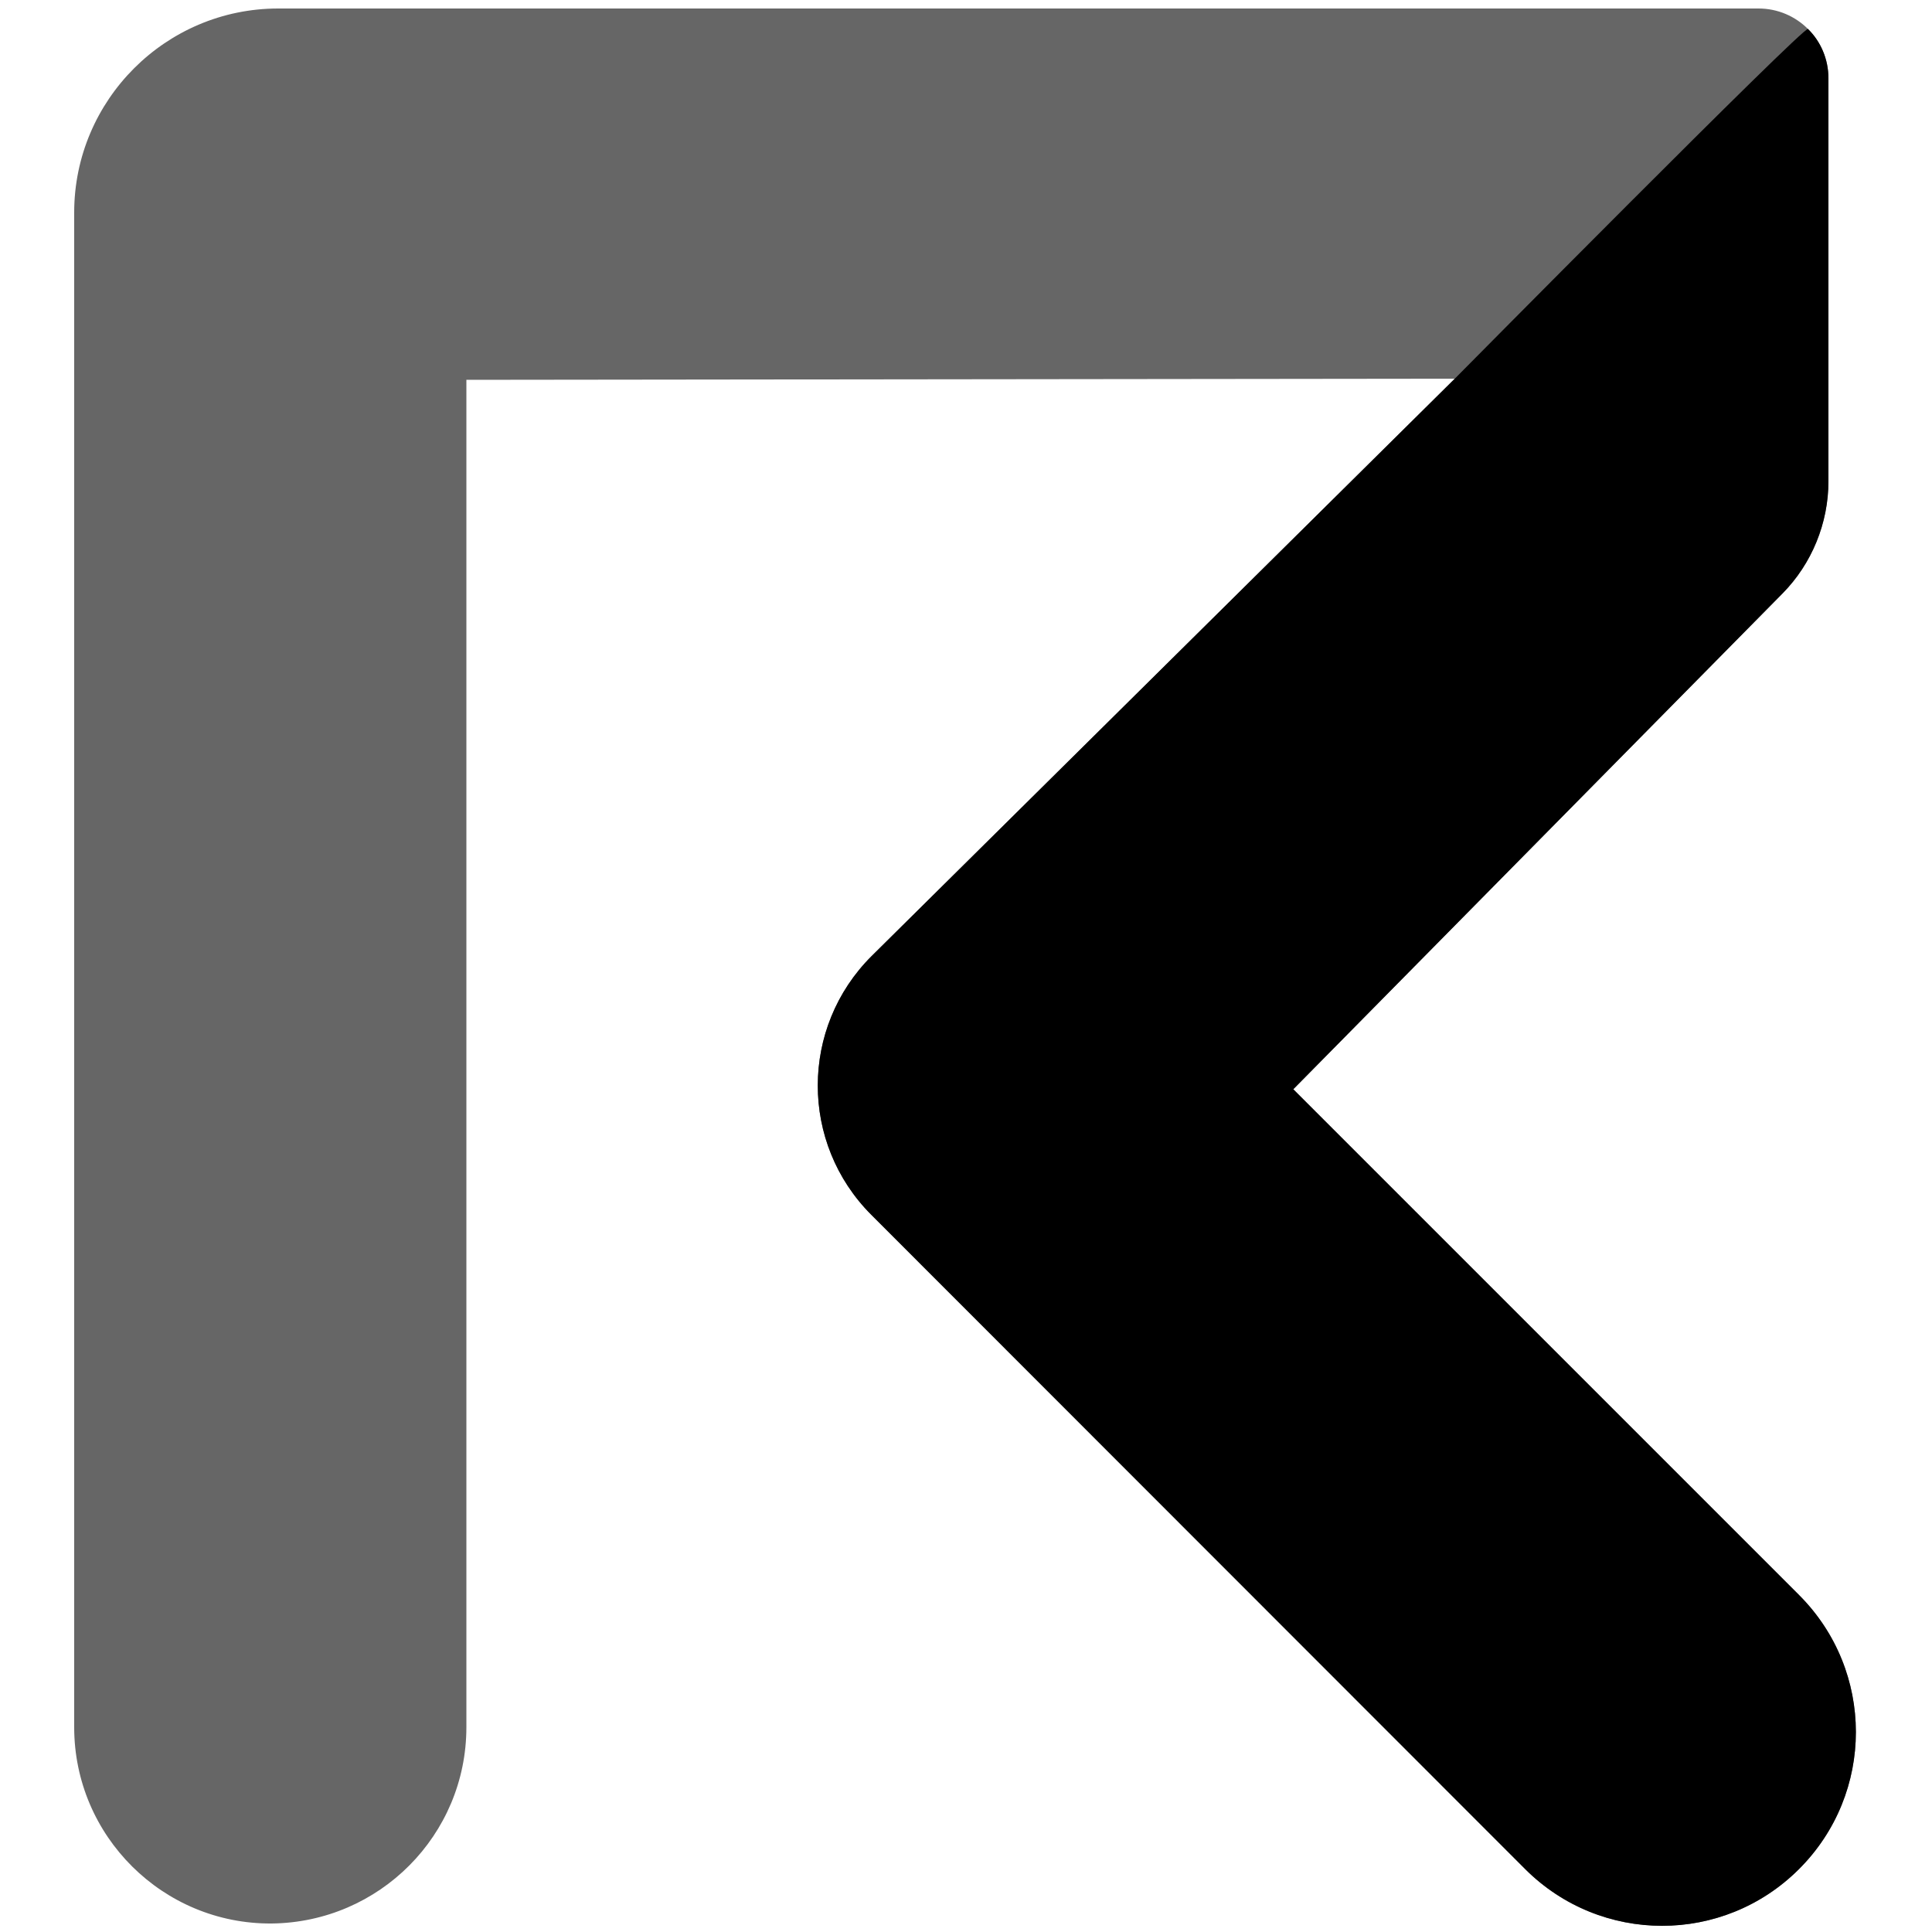 <?xml version="1.0" encoding="utf-8"?>
<!-- Generator: Adobe Illustrator 25.1.0, SVG Export Plug-In . SVG Version: 6.00 Build 0)  -->
<svg version="1.1" id="req" xmlns="http://www.w3.org/2000/svg" xmlns:xlink="http://www.w3.org/1999/xlink" x="0px" y="0px"
	 viewBox="0 0 500 500" style="enable-background:new 0 0 500 500;" xml:space="preserve">
<style type="text/css">
	.st0{opacity:0.6;}
</style>
<path class="st0" d="M19.2,447V55C19.2,25.9,42.9,2.2,72,2.2h383.1c10,0,18.1,8.1,18.1,18.1v104.2c0,10.9-4.3,21.4-11.9,29.1
	L334.7,281.9l130.9,130.9c19.6,19.6,19.6,51.3,0,70.9l0,0c-19.6,19.6-51.3,19.6-70.9,0L225.5,314.4c-18.5-18.5-18.5-48.5,0.1-67
	L376.5,98l-255.8,0.3V447c0,27.9-22.5,50.5-50.4,50.8l0,0C42.2,498,19.2,475.2,19.2,447z"/>
<path d="M467.9,7.5c3.3,3.2,5.3,7.8,5.3,12.8v104.2c0,10.9-4.3,21.4-11.9,29.1L334.7,281.9l130.9,130.9c19.6,19.6,19.6,51.3,0,70.9
	l0,0c-19.6,19.6-51.3,19.6-70.9,0L225.5,314.4c-18.5-18.5-18.5-48.5,0.1-67L376.5,98C376.5,98,466.9,6.6,467.9,7.5z"/>
</svg>
